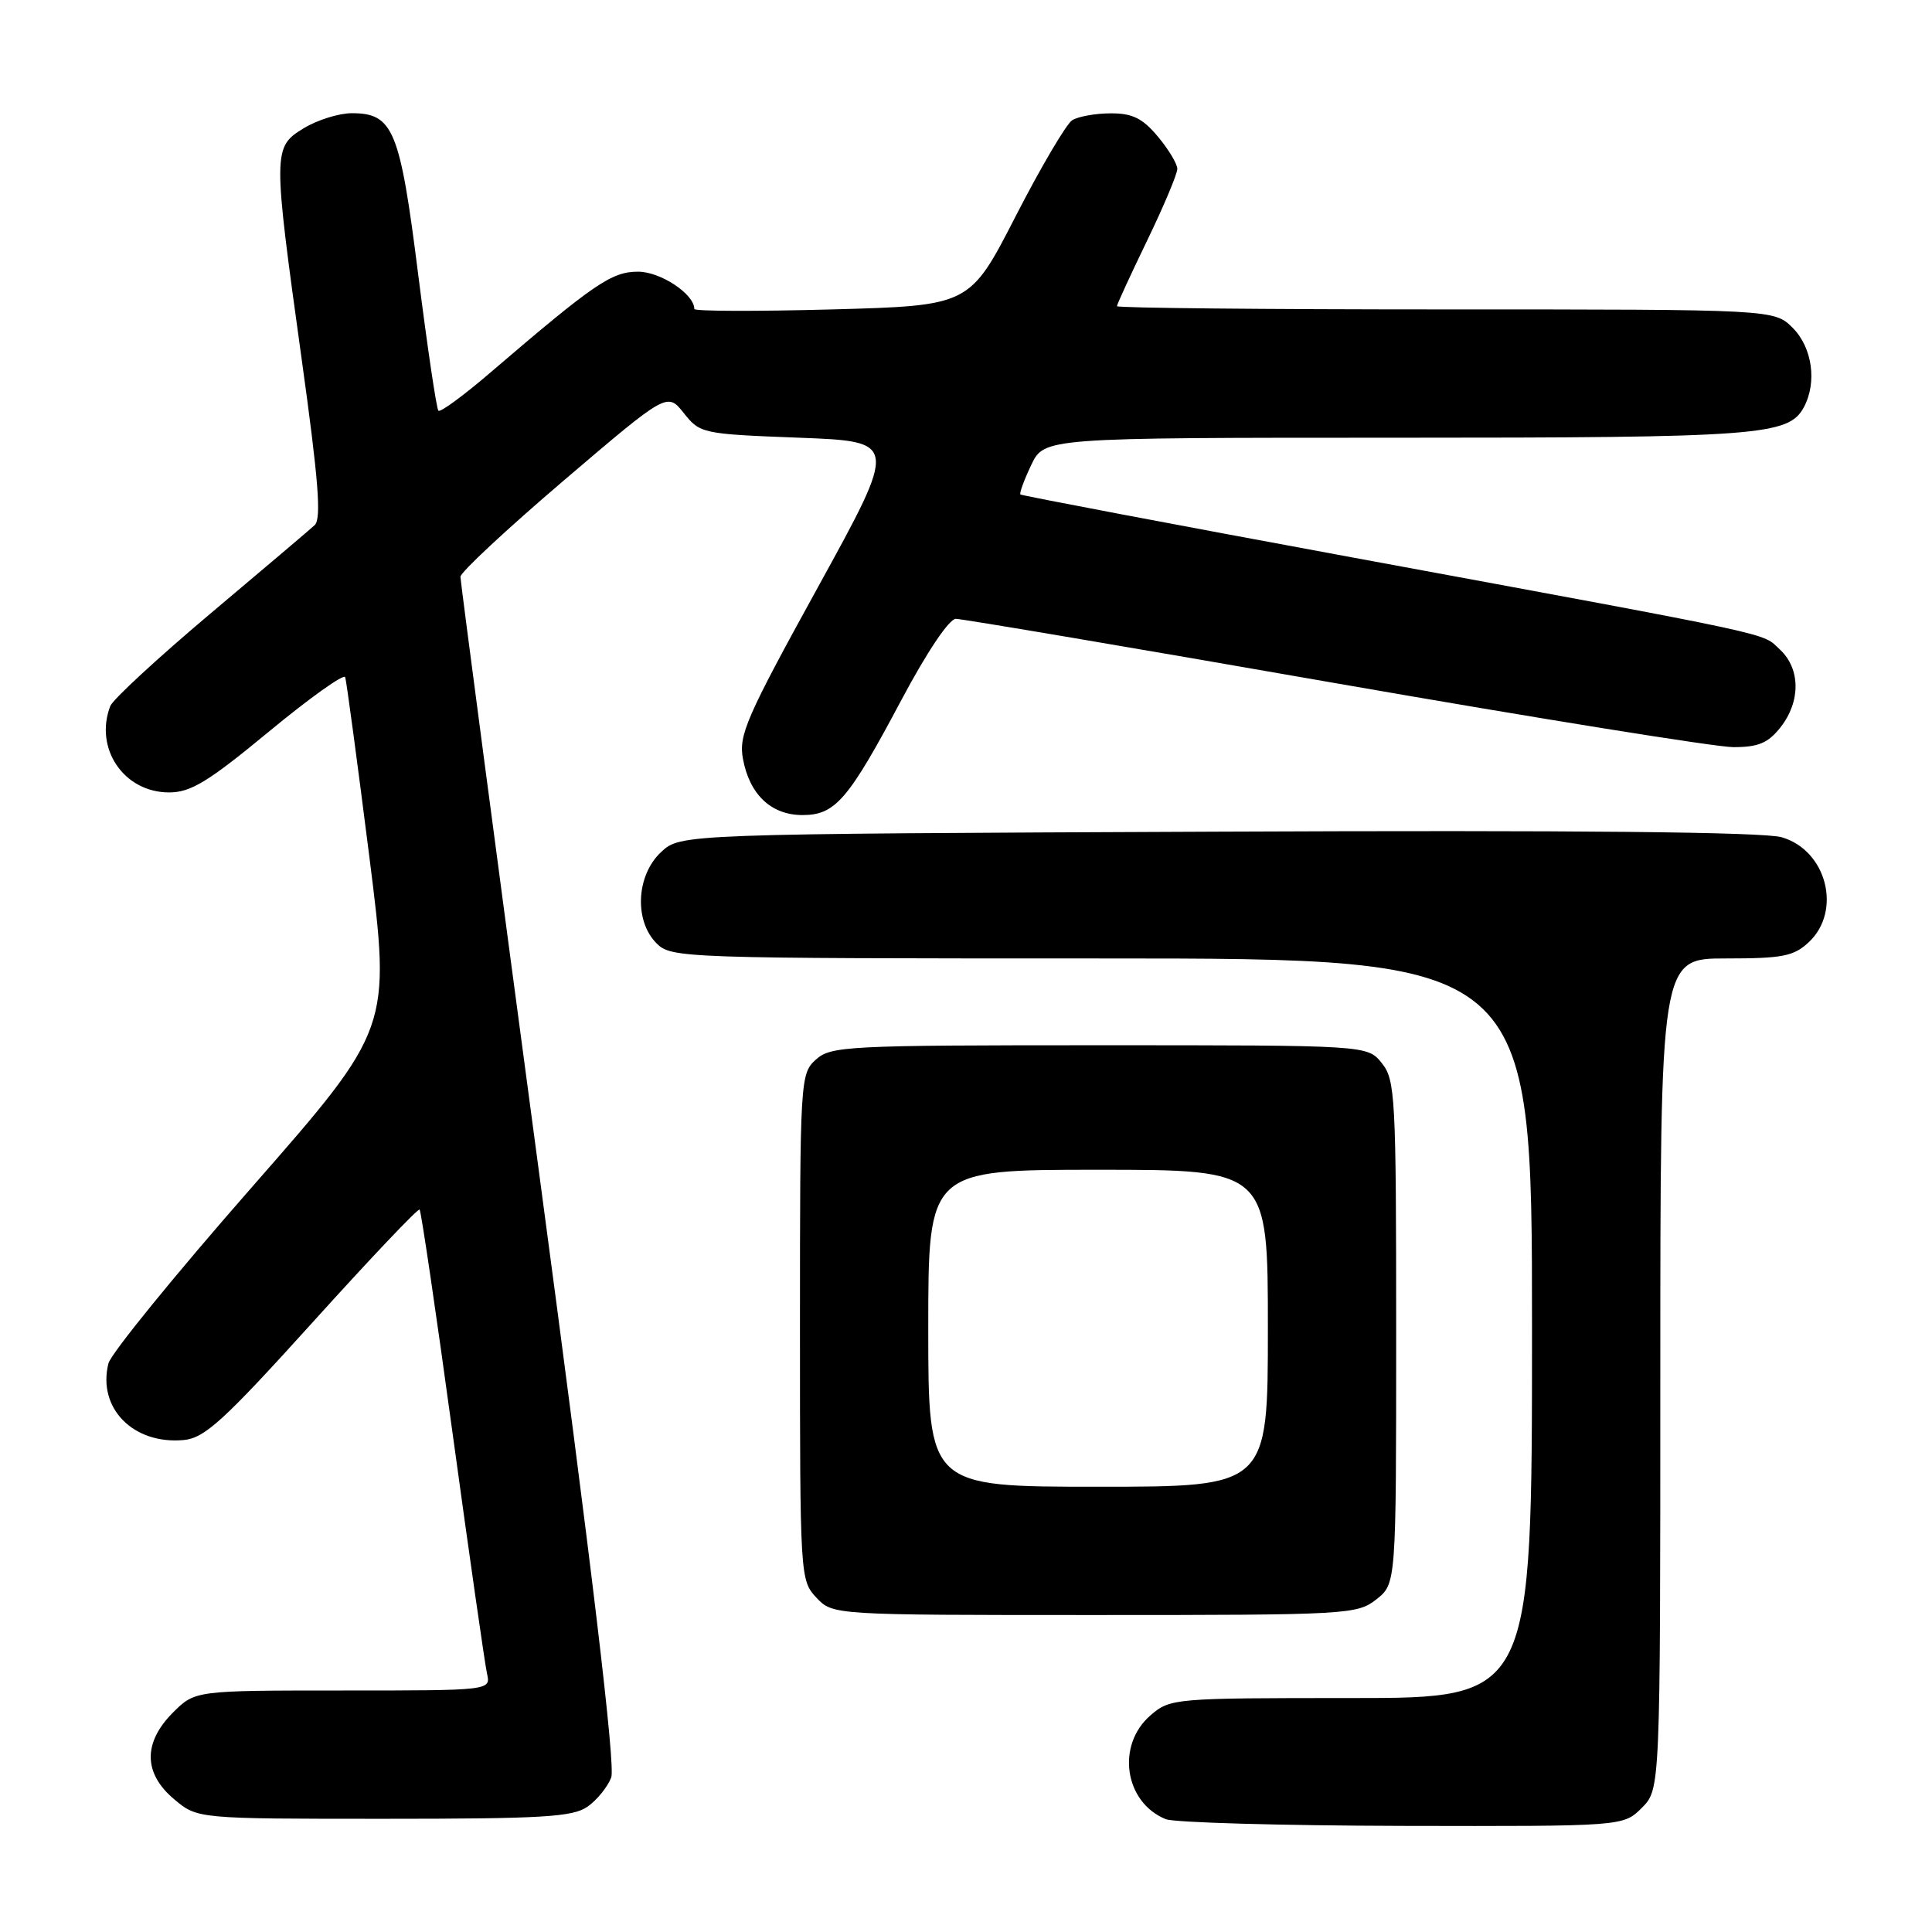 <?xml version="1.0" encoding="UTF-8" standalone="no"?>
<!DOCTYPE svg PUBLIC "-//W3C//DTD SVG 1.1//EN" "http://www.w3.org/Graphics/SVG/1.1/DTD/svg11.dtd" >
<svg xmlns="http://www.w3.org/2000/svg" xmlns:xlink="http://www.w3.org/1999/xlink" version="1.1" viewBox="0 0 256 256">
 <g >
 <path fill="currentColor"
d=" M 217.55 239.55 C 220.00 237.09 220.00 237.09 220.00 182.05 C 220.00 127.00 220.00 127.00 228.69 127.00 C 236.23 127.00 237.68 126.71 239.69 124.83 C 244.10 120.67 242.03 112.67 236.09 110.94 C 233.70 110.24 208.72 109.99 161.33 110.20 C 90.16 110.50 90.16 110.50 87.58 112.92 C 84.30 116.00 84.01 122.01 87.00 125.00 C 88.95 126.95 90.33 127.00 146.00 127.00 C 203.00 127.00 203.00 127.00 203.00 176.00 C 203.00 225.00 203.00 225.00 179.06 225.00 C 155.58 225.00 155.06 225.04 152.46 227.28 C 147.87 231.23 148.98 238.82 154.47 241.05 C 155.58 241.50 169.68 241.90 185.80 241.94 C 215.09 242.00 215.09 242.00 217.55 239.55 Z  M 77.84 239.40 C 79.10 238.52 80.51 236.78 80.99 235.53 C 81.57 234.00 78.47 207.95 71.43 155.38 C 65.70 112.55 61.01 77.02 61.01 76.43 C 61.00 75.84 67.17 70.10 74.70 63.67 C 88.41 51.98 88.41 51.98 90.61 54.74 C 92.76 57.45 93.06 57.51 105.90 58.00 C 119.00 58.50 119.00 58.50 108.40 77.77 C 98.86 95.10 97.85 97.41 98.45 100.58 C 99.33 105.30 102.20 108.00 106.33 108.00 C 110.68 108.00 112.40 106.00 119.44 92.75 C 122.81 86.41 125.77 82.00 126.65 82.00 C 127.48 82.00 150.06 85.82 176.83 90.50 C 203.60 95.17 227.38 99.00 229.68 99.00 C 233.00 99.00 234.28 98.46 235.93 96.37 C 238.61 92.95 238.58 88.62 235.86 86.08 C 233.38 83.78 236.61 84.47 179.50 73.92 C 155.30 69.45 135.37 65.67 135.21 65.52 C 135.05 65.37 135.69 63.62 136.64 61.62 C 138.37 58.00 138.37 58.00 185.04 58.00 C 233.13 58.00 237.01 57.71 239.02 53.96 C 240.79 50.66 240.14 46.05 237.55 43.45 C 235.09 41.00 235.09 41.00 191.55 41.00 C 167.60 41.00 148.00 40.81 148.00 40.57 C 148.00 40.34 149.80 36.43 152.00 31.88 C 154.20 27.33 156.00 23.05 156.00 22.38 C 156.00 21.71 154.83 19.77 153.41 18.08 C 151.38 15.66 150.03 15.00 147.16 15.02 C 145.15 15.02 142.86 15.44 142.07 15.93 C 141.29 16.43 137.91 22.16 134.57 28.67 C 128.50 40.50 128.50 40.50 110.25 41.00 C 100.21 41.27 92.00 41.25 92.00 40.94 C 92.00 38.97 87.53 36.00 84.55 36.00 C 81.04 36.00 78.76 37.56 65.02 49.33 C 61.46 52.39 58.34 54.68 58.09 54.42 C 57.84 54.17 56.64 46.07 55.42 36.43 C 53.00 17.16 52.11 15.00 46.60 15.00 C 44.89 15.01 42.04 15.90 40.25 16.99 C 36.15 19.49 36.14 19.99 39.96 47.50 C 42.21 63.66 42.61 68.75 41.69 69.59 C 41.04 70.19 34.81 75.47 27.86 81.32 C 20.92 87.17 14.95 92.68 14.61 93.56 C 12.46 99.18 16.42 105.00 22.40 105.00 C 25.28 105.00 27.56 103.61 35.66 96.92 C 41.04 92.47 45.58 89.24 45.74 89.73 C 45.91 90.23 47.34 100.90 48.93 113.45 C 51.81 136.27 51.81 136.27 33.39 157.29 C 23.25 168.85 14.70 179.36 14.37 180.65 C 12.88 186.58 17.66 191.44 24.36 190.81 C 27.13 190.54 29.63 188.26 41.43 175.21 C 49.03 166.79 55.41 160.07 55.60 160.27 C 55.80 160.47 57.78 173.88 59.99 190.07 C 62.21 206.25 64.25 220.51 64.53 221.75 C 65.04 224.00 65.04 224.00 45.44 224.00 C 25.85 224.00 25.85 224.00 22.92 226.92 C 18.94 230.91 18.99 234.98 23.08 238.41 C 26.15 241.00 26.15 241.00 50.85 241.00 C 71.88 241.00 75.89 240.76 77.84 239.40 Z  M 182.37 211.93 C 185.00 209.85 185.00 209.85 185.00 176.54 C 185.00 145.23 184.88 143.08 183.09 140.86 C 181.18 138.50 181.18 138.50 145.69 138.50 C 112.20 138.50 110.09 138.61 108.11 140.40 C 106.04 142.27 106.00 143.02 106.00 175.84 C 106.00 208.89 106.03 209.40 108.17 211.69 C 110.35 214.00 110.35 214.00 145.04 214.00 C 178.62 214.00 179.81 213.93 182.37 211.93 Z  M 123.00 176.00 C 123.00 155.00 123.00 155.00 145.50 155.00 C 168.00 155.00 168.00 155.00 168.00 176.00 C 168.00 197.00 168.00 197.00 145.50 197.00 C 123.00 197.00 123.00 197.00 123.00 176.00 Z "/>
</g>
</svg>